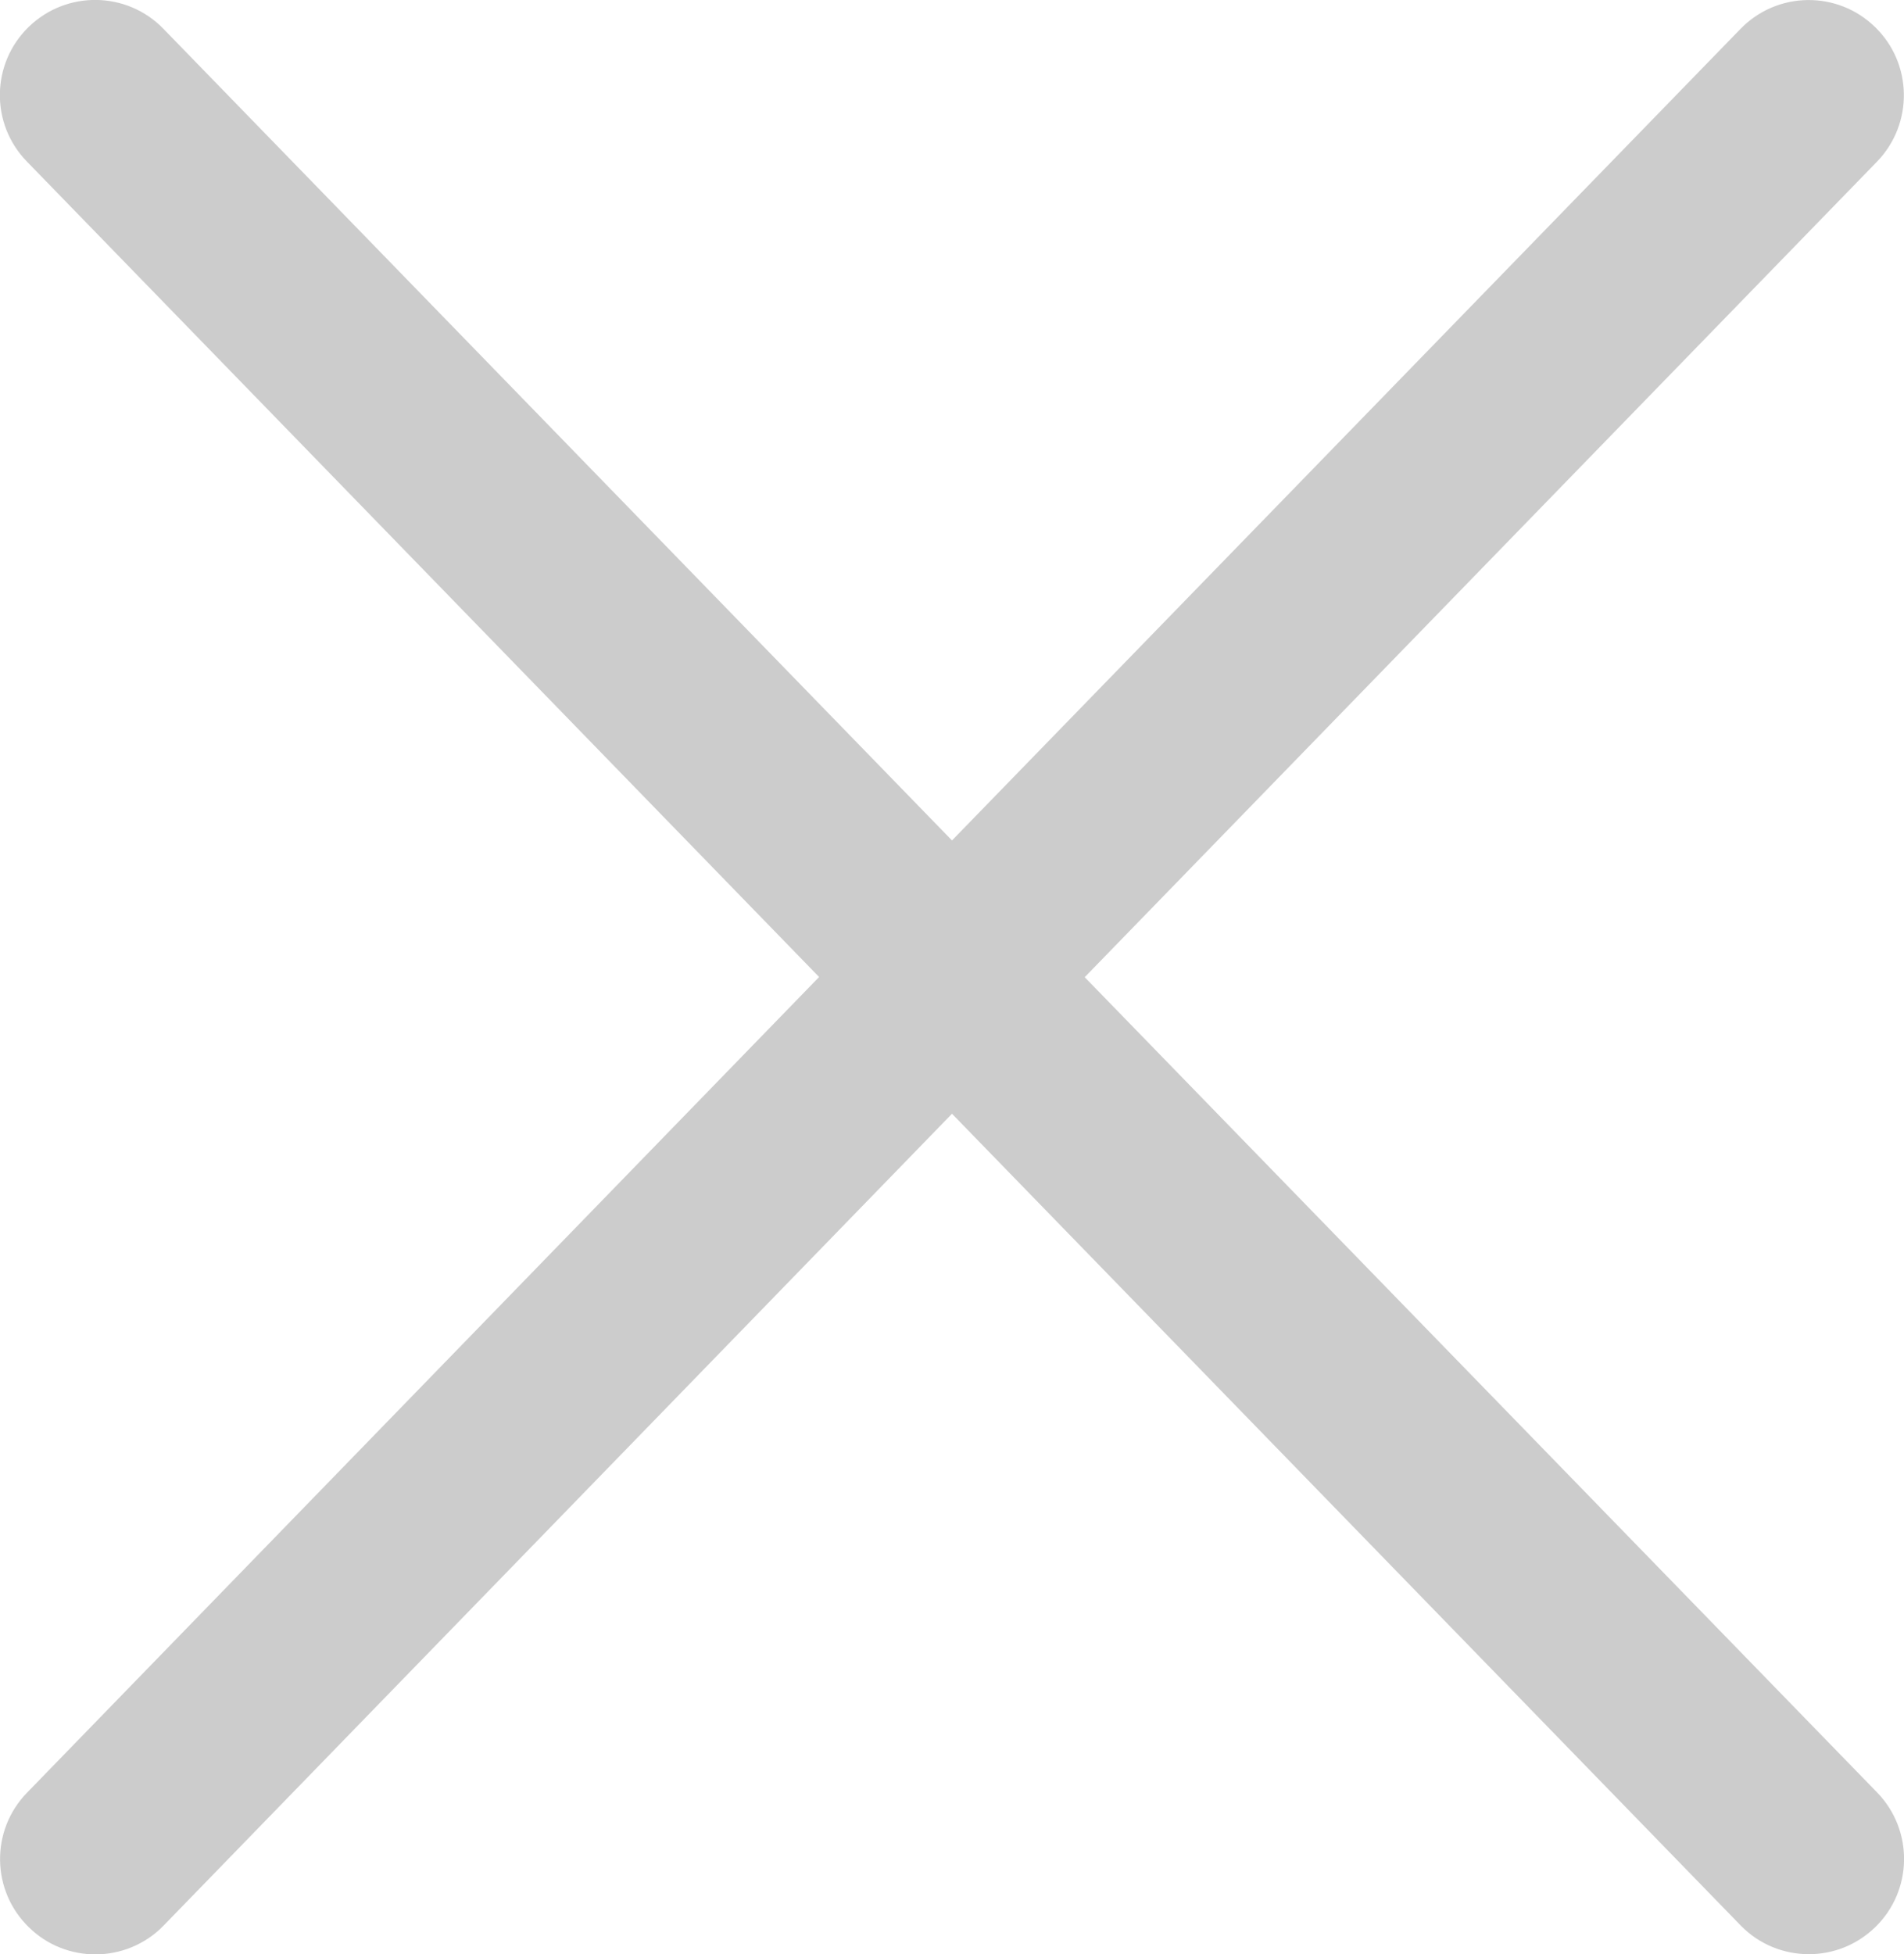 <?xml version="1.0" encoding="utf-8"?>
<!-- Generator: Adobe Illustrator 17.0.0, SVG Export Plug-In . SVG Version: 6.00 Build 0)  -->
<!DOCTYPE svg PUBLIC "-//W3C//DTD SVG 1.1//EN" "http://www.w3.org/Graphics/SVG/1.1/DTD/svg11.dtd">
<svg version="1.1" id="Layer_1" xmlns="http://www.w3.org/2000/svg" xmlns:xlink="http://www.w3.org/1999/xlink" x="0px" y="0px"
	 width="10px" height="10.261px" viewBox="0 0 10 10.261" enable-background="new 0 0 10 10.261" xml:space="preserve">
<path fill="#CCCCCC" d="M5.697,5.131l4.161-4.282c0.192-0.198,0.188-0.515-0.01-0.707C9.65-0.051,9.334-0.046,9.142,0.151L5,4.413
	L0.858,0.151C0.667-0.046,0.35-0.052,0.151,0.141c-0.198,0.192-0.203,0.509-0.01,0.707L4.302,5.13l-4.16,4.283
	c-0.193,0.198-0.188,0.515,0.01,0.707c0.097,0.095,0.223,0.142,0.349,0.142c0.13,0,0.261-0.051,0.358-0.151L5,5.848l4.142,4.262
	c0.098,0.101,0.229,0.151,0.358,0.151c0.126,0,0.251-0.047,0.349-0.142c0.198-0.192,0.202-0.509,0.01-0.707L5.697,5.131z"/>
</svg>
